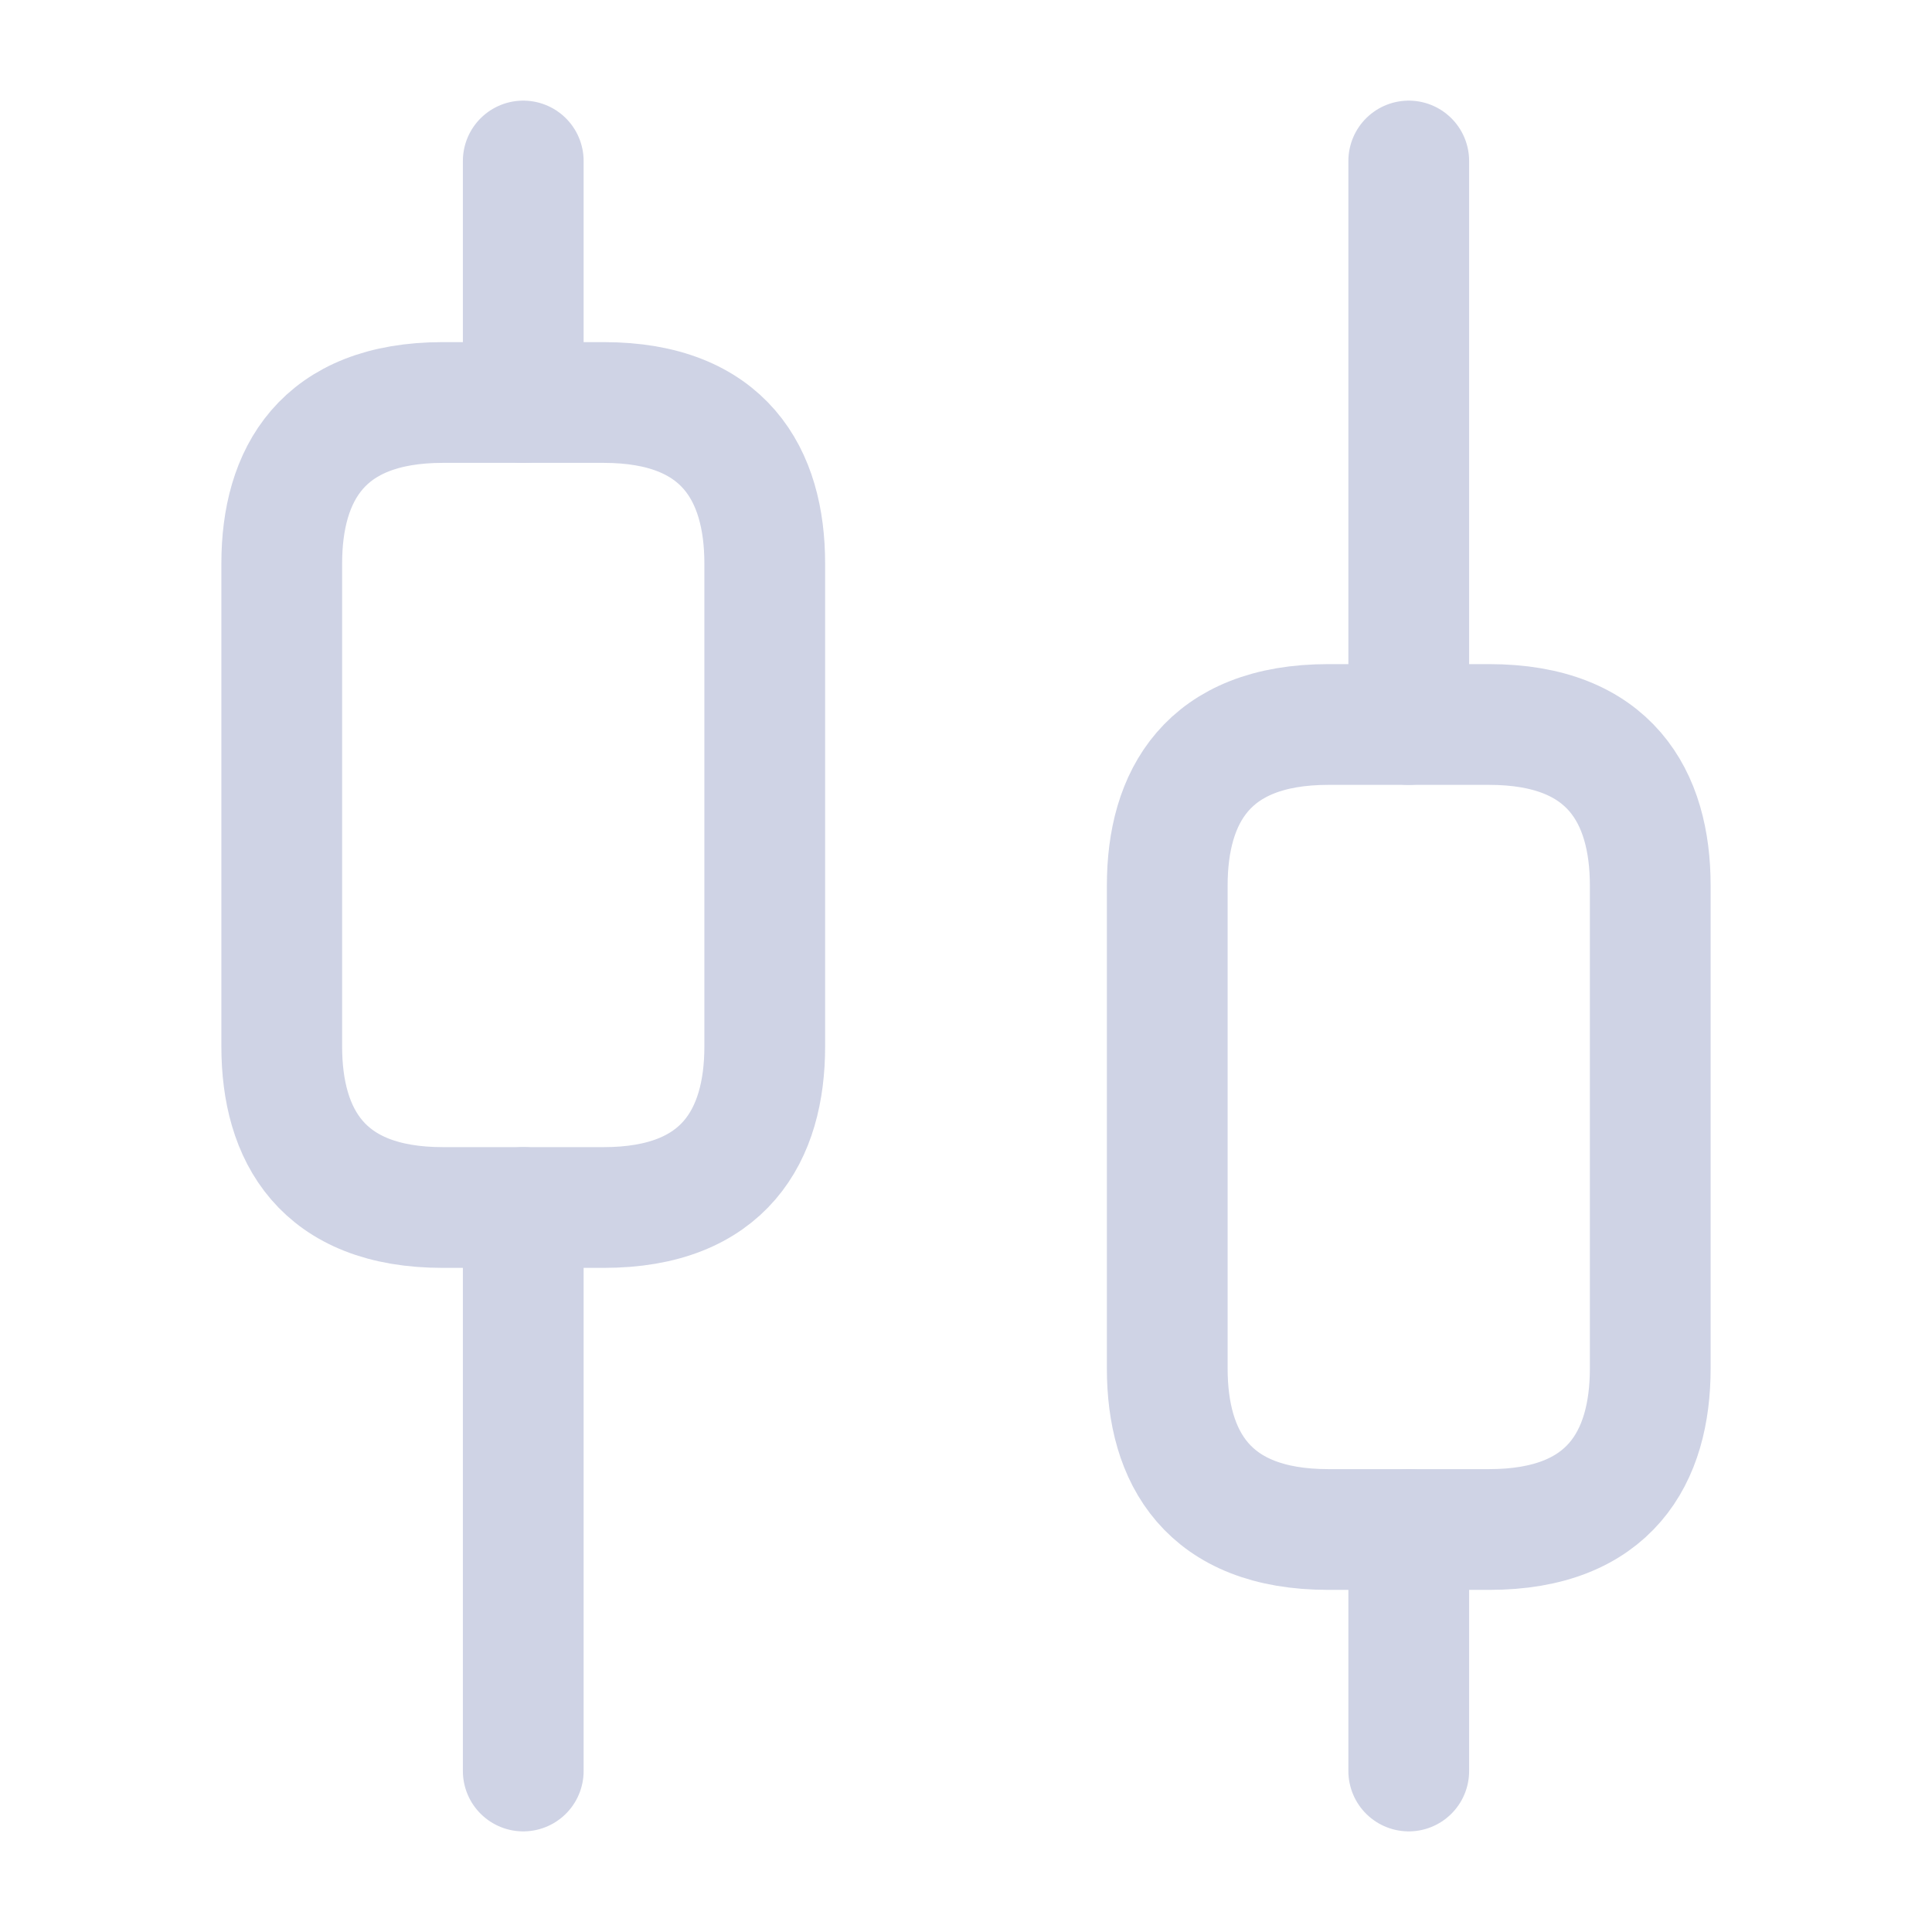 <?xml version="1.0" encoding="utf-8"?><!-- Uploaded to: SVG Repo, www.svgrepo.com, Generator: SVG Repo Mixer Tools -->
<svg width="30px" height="30px" viewBox="0 0 24 24" fill="none" xmlns="http://www.w3.org/2000/svg">
<path d="M6.5 22V15" stroke="#CFD3E5" stroke-width="1.5" stroke-miterlimit="10" stroke-linecap="round" stroke-linejoin="round"/>
<path d="M6.5 5V2" stroke="#CFD3E5" stroke-width="1.5" stroke-miterlimit="10" stroke-linecap="round" stroke-linejoin="round"/>
<path d="M17.5 22V19" stroke="#CFD3E5" stroke-width="1.5" stroke-miterlimit="10" stroke-linecap="round" stroke-linejoin="round"/>
<path d="M17.5 9V2" stroke="#CFD3E5" stroke-width="1.5" stroke-miterlimit="10" stroke-linecap="round" stroke-linejoin="round"/>
<path d="M9.5 7V13C9.5 14.1 9 15 7.5 15H5.5C4 15 3.5 14.1 3.5 13V7C3.5 5.9 4 5 5.5 5H7.5C9 5 9.5 5.9 9.5 7Z" stroke="#CFD3E5" stroke-width="1.5" stroke-miterlimit="10" stroke-linecap="round" stroke-linejoin="round"/>
<path d="M20.5 11V17C20.5 18.1 20 19 18.5 19H16.5C15 19 14.5 18.1 14.5 17V11C14.5 9.9 15 9 16.5 9H18.5C20 9 20.5 9.9 20.5 11Z" stroke="#CFD3E5" stroke-width="1.5" stroke-miterlimit="10" stroke-linecap="round" stroke-linejoin="round"/>
</svg>